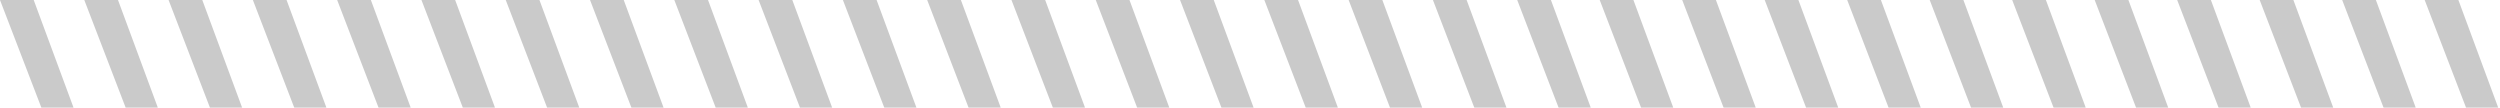 <svg width="697" height="30" viewBox="0 0 697 30" fill="none" xmlns="http://www.w3.org/2000/svg">
<path d="M11.531 30L0 0H9.396L20.5 30H11.531Z" fill="#CACACA"/>
<path d="M35.031 30L23.5 0H32.896L44 30H35.031Z" fill="#CACACA"/>
<path d="M58.531 30L47 0H56.396L67.5 30H58.531Z" fill="#CACACA"/>
<path d="M82.031 30L70.5 0H79.896L91 30H82.031Z" fill="#CACACA"/>
<path d="M105.531 30L94 0H103.396L114.5 30H105.531Z" fill="#CACACA"/>
<path d="M129.031 30L117.5 0H126.896L138 30H129.031Z" fill="#CACACA"/>
<path d="M152.531 30L141 0H150.396L161.5 30H152.531Z" fill="#CACACA"/>
<path d="M176.031 30L164.5 0H173.896L185 30H176.031Z" fill="#CACACA"/>
<path d="M199.531 30L188 0H197.396L208.5 30H199.531Z" fill="#CACACA"/>
<path d="M223.031 30L211.5 0H220.896L232 30H223.031Z" fill="#CACACA"/>
<path d="M246.531 30L235 0H244.396L255.5 30H246.531Z" fill="#CACACA"/>
<path d="M270.031 30L258.5 0H267.896L279 30H270.031Z" fill="#CACACA"/>
<path d="M293.531 30L282 0H291.396L302.5 30H293.531Z" fill="#CACACA"/>
<path d="M317.031 30L305.5 0H314.896L326 30H317.031Z" fill="#CACACA"/>
<path d="M340.531 30L329 0H338.396L349.5 30H340.531Z" fill="#CACACA"/>
<path d="M364.031 30L352.5 0H361.896L373 30H364.031Z" fill="#CACACA"/>
<path d="M387.531 30L376 0H385.396L396.5 30H387.531Z" fill="#CACACA"/>
<path d="M411.031 30L399.5 0H408.896L420 30H411.031Z" fill="#CACACA"/>
<path d="M434.531 30L423 0H432.396L443.5 30H434.531Z" fill="#CACACA"/>
<path d="M457.531 30L446 0H455.396L466.5 30H457.531Z" fill="#CACACA"/>
<path d="M480.531 30L469 0H478.396L489.5 30H480.531Z" fill="#CACACA"/>
<path d="M503.531 30L492 0H501.396L512.5 30H503.531Z" fill="#CACACA"/>
<path d="M526.531 30L515 0H524.396L535.5 30H526.531Z" fill="#CACACA"/>
<path d="M549.531 30L538 0H547.396L558.5 30H549.531Z" fill="#CACACA"/>
<path d="M572.531 30L561 0H570.396L581.5 30H572.531Z" fill="#CACACA"/>
<path d="M595.531 30L584 0H593.396L604.5 30H595.531Z" fill="#CACACA"/>
<path d="M618.531 30L607 0H616.396L627.5 30H618.531Z" fill="#CACACA"/>
<path d="M641.531 30L630 0H639.396L650.5 30H641.531Z" fill="#CACACA"/>
<path d="M664.531 30L653 0H662.396L673.5 30H664.531Z" fill="#CACACA"/>
<path d="M687.531 30L676 0H685.396L696.5 30H687.531Z" fill="#CACACA"/>
</svg>
